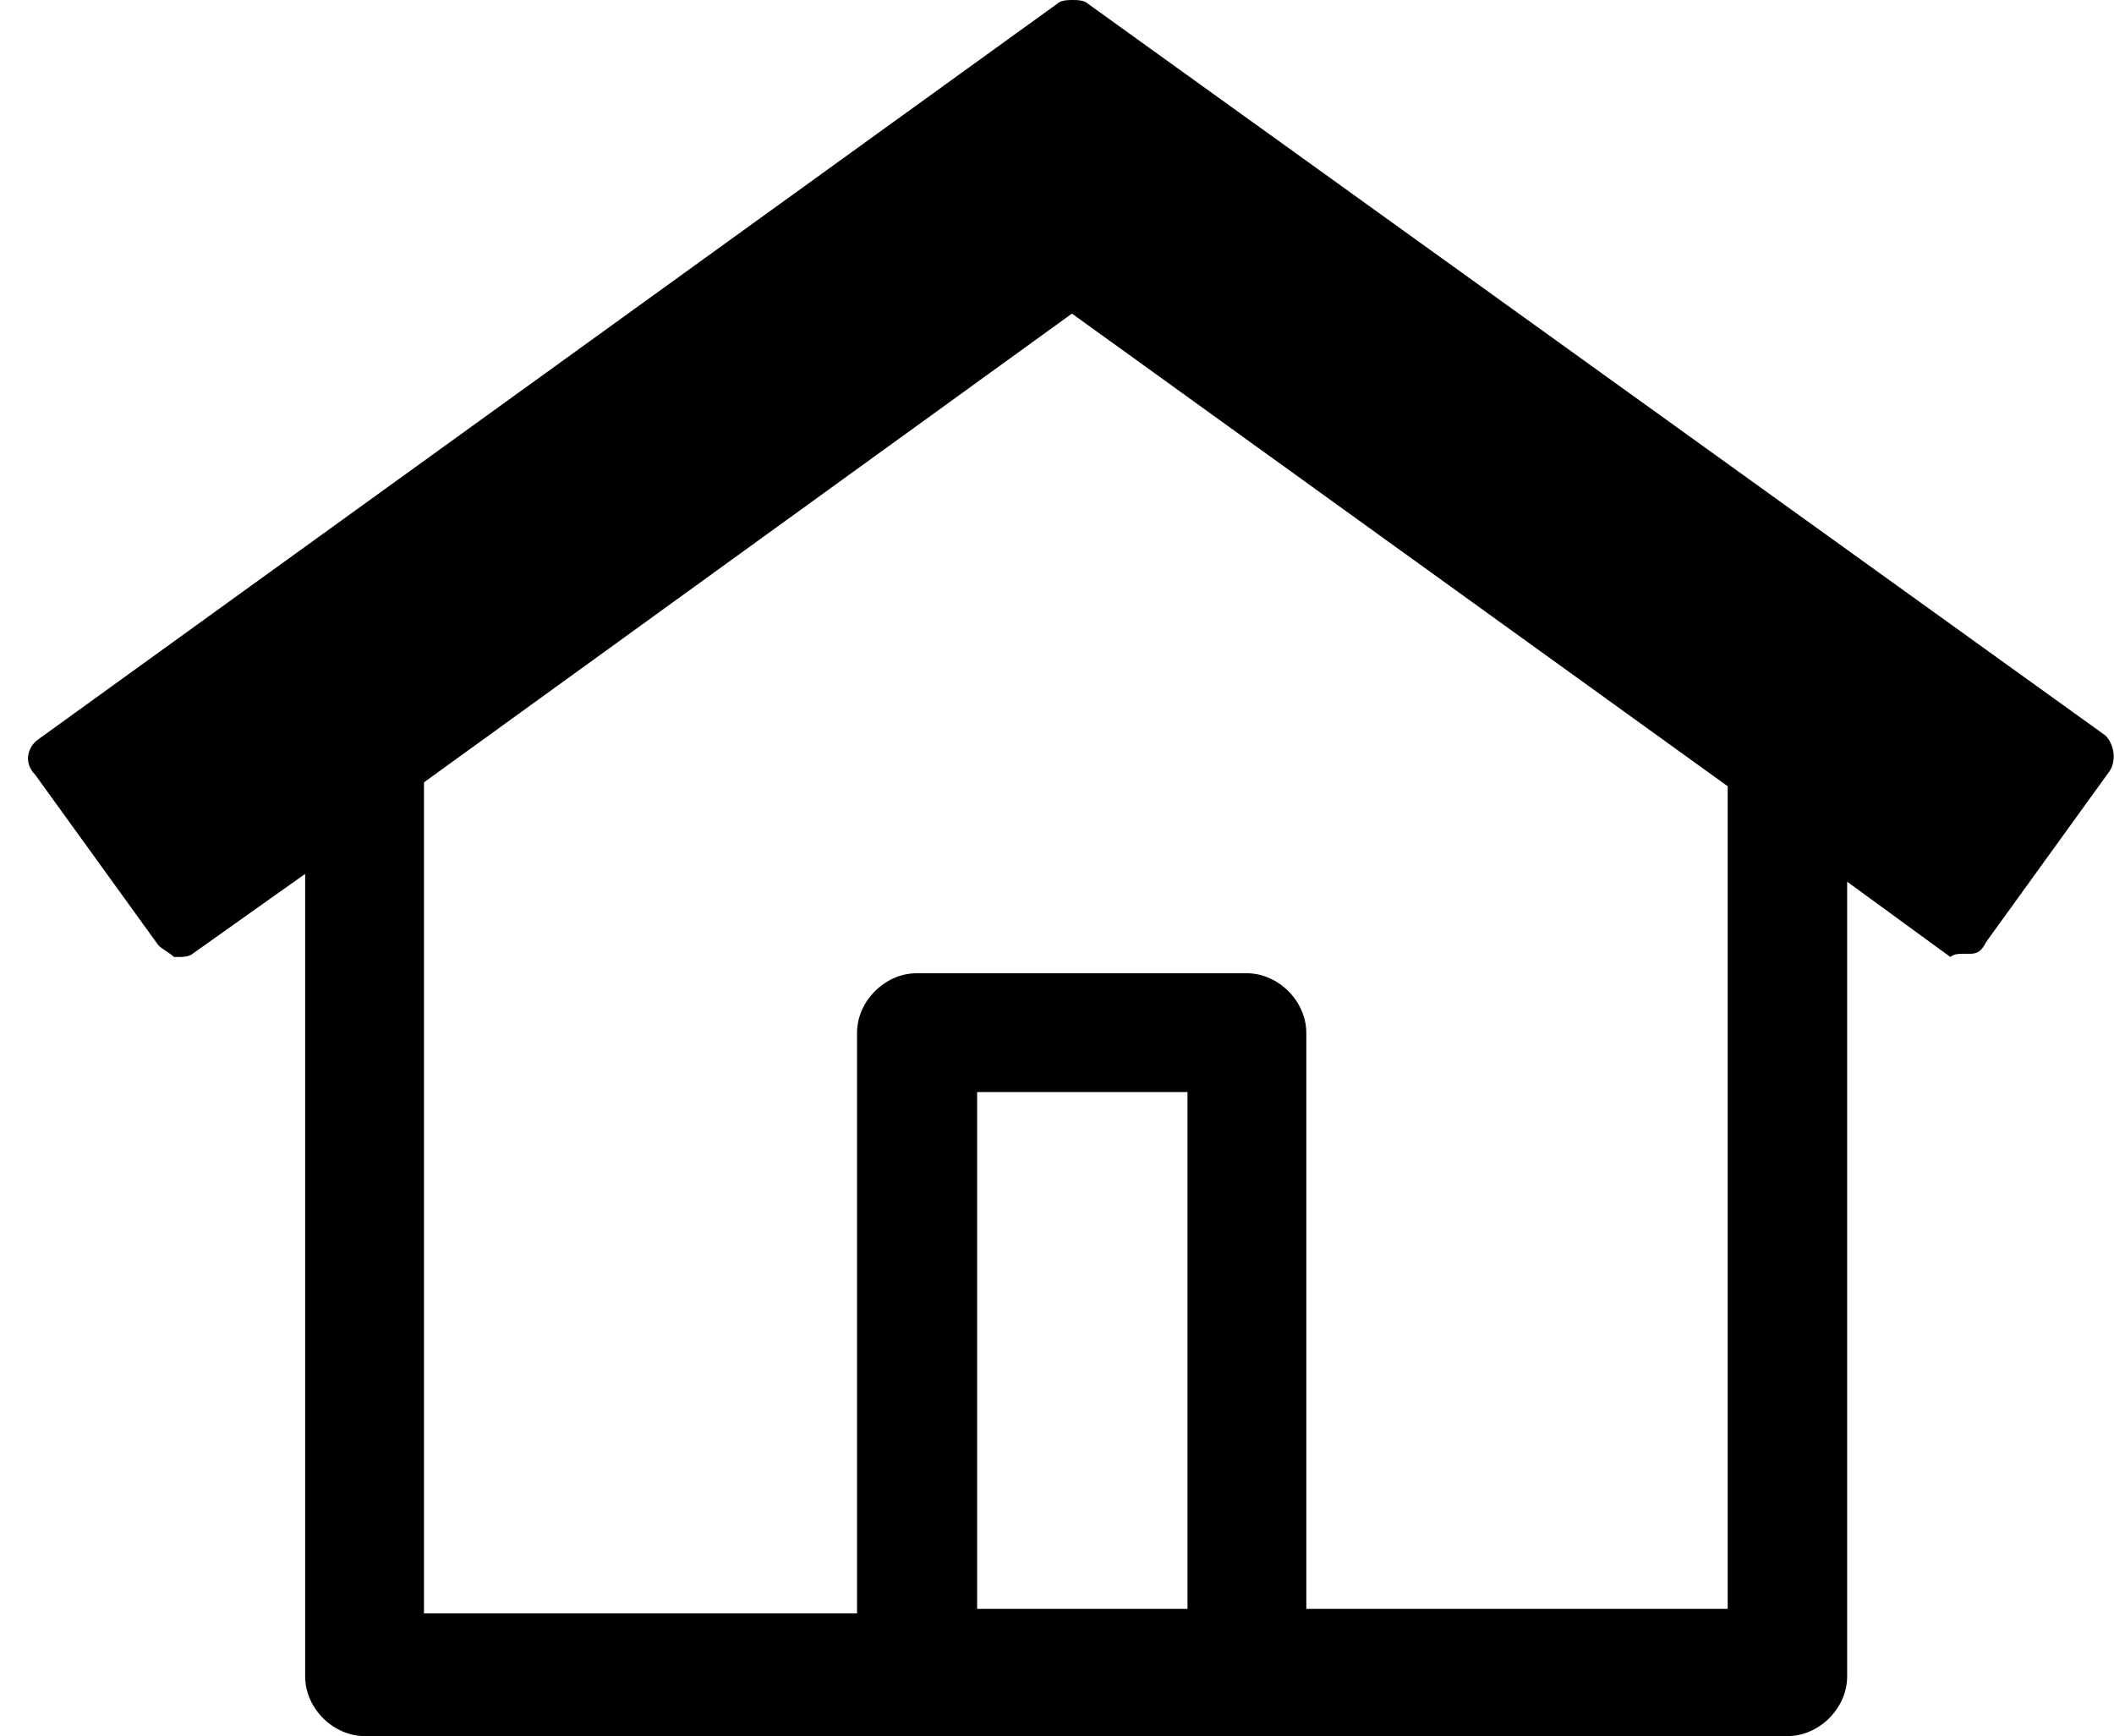 <?xml version="1.0" encoding="utf-8"?>
<!-- Generator: Adobe Illustrator 18.1.1, SVG Export Plug-In . SVG Version: 6.00 Build 0)  -->
<svg version="1.1" id="Layer_1" xmlns="http://www.w3.org/2000/svg" xmlns:xlink="http://www.w3.org/1999/xlink" x="0px" y="0px"
	 viewBox="139 201.4 325.6 267.4" enable-background="new 139 201.4 325.6 267.4" xml:space="preserve">
<g>
	<path d="M441.9,348.3h0.6c1.2,0,1.8-0.6,2.4-1.8l19-26.3c1.2-1.8,0.6-4.3-0.6-5.5L306.6,202c-0.6-0.6-1.8-0.6-2.4-0.6
		c-0.6,0-1.8,0-2.4,0.6L145,315.2c-1.8,1.2-2.4,3.7-0.6,5.5l19,26.3c0.6,0.6,1.8,1.2,2.4,1.8h0.6c0.6,0,1.8,0,2.4-0.6L186,336v123.6
		c0,4.9,4.3,9.2,9.2,9.2h85.1h50.8h83.2c4.9,0,9.2-4.3,9.2-9.2V337.2l15.9,11.6C440,348.3,440.6,348.3,441.9,348.3z M321.9,449.2
		h-32.4v-79.6h32.4V449.2z M405.1,449.2h-64.9v-88.7c0-4.9-4.3-9.2-9.2-9.2h-50.8c-4.9,0-9.2,4.3-9.2,9.2v89.4h-66.7V321.9
		l99.8-72.2l101,72.8V449.2z"/>
</g>
</svg>
